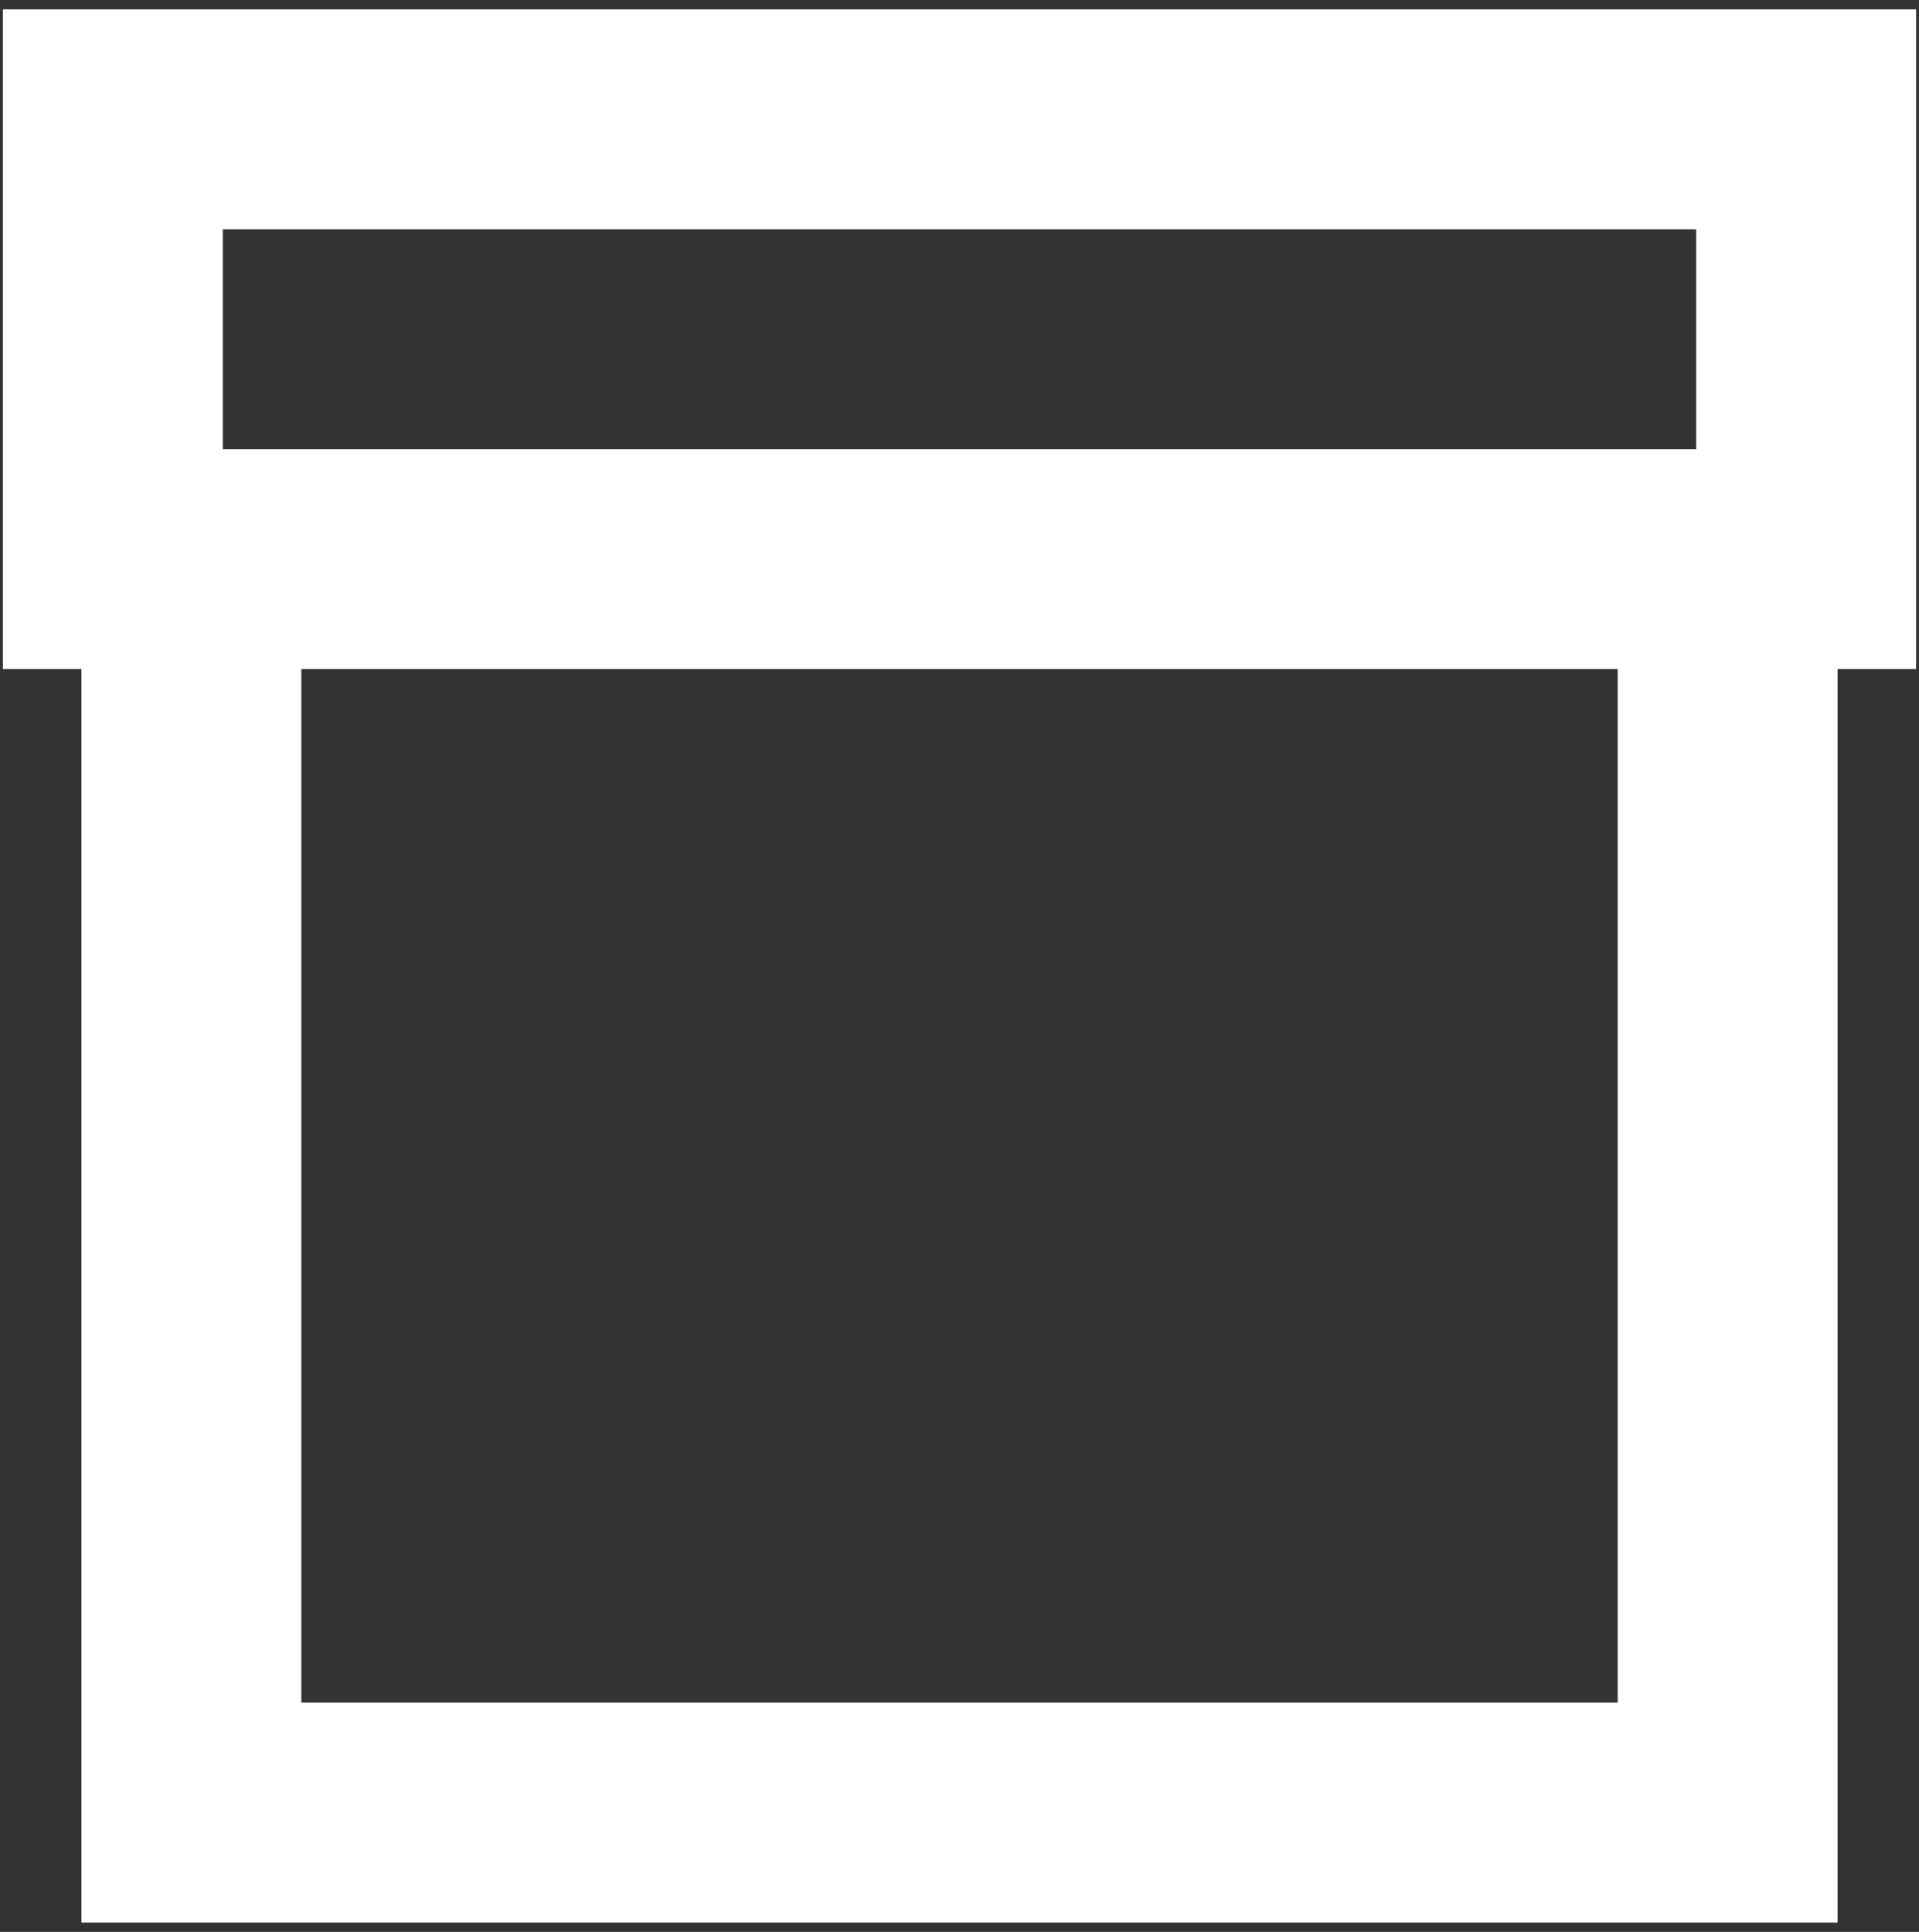 <svg width="148" height="149" viewBox="0 0 148 149" fill="none" xmlns="http://www.w3.org/2000/svg">
<rect x="0" y="0" width="148" height="149" fill="#333333" stroke="none"/>
<path d="M0.224 51.604H6.279V148.276H141.721V51.604H147.776V0.724H0.224V51.604ZM124.761 131.316H23.239V51.604H124.761V131.316ZM130.816 17.684V34.644H17.184V17.684H130.816Z" fill="white"/>
</svg>
